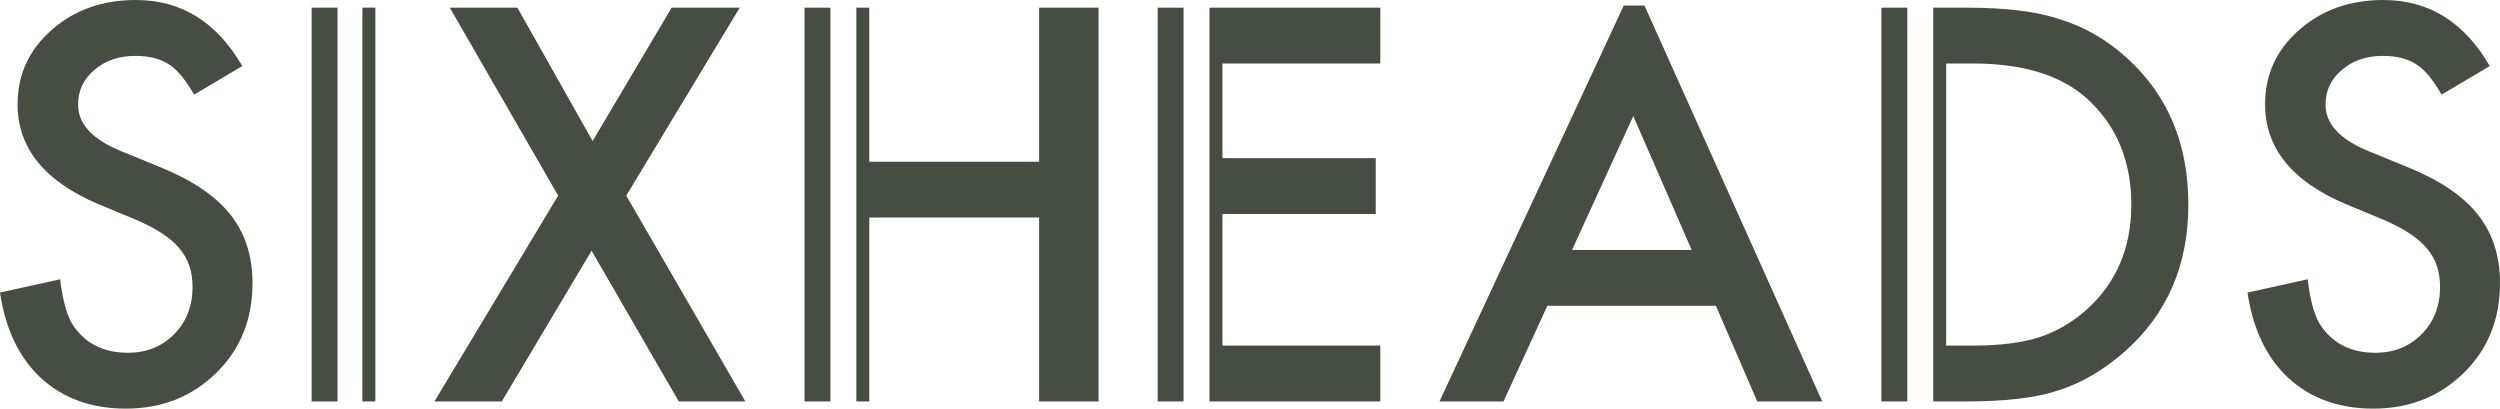 <svg xmlns="http://www.w3.org/2000/svg" viewBox="0 0 193.021 31.547" enable-background="new 0 0 193.021 31.547"><path fill="#464E43" d="M18.708 5.1l-3.72 2.207c-.697-1.208-1.36-1.996-1.99-2.363-.657-.42-1.504-.63-2.54-.63-1.274 0-2.33.362-3.17 1.084-.84.71-1.26 1.603-1.26 2.68 0 1.485 1.1 2.68 3.307 3.586l3.032 1.242c2.47 1 4.274 2.217 5.416 3.656 1.142 1.438 1.713 3.202 1.713 5.29 0 2.8-.933 5.112-2.796 6.938-1.877 1.84-4.208 2.76-6.99 2.76-2.64 0-4.82-.785-6.54-2.355-1.693-1.57-2.75-3.77-3.17-6.608l4.647-1.024c.21 1.786.578 3.02 1.103 3.703.945 1.313 2.324 1.97 4.135 1.97 1.43 0 2.62-.48 3.565-1.438.945-.957 1.417-2.17 1.417-3.64 0-.59-.083-1.132-.246-1.624-.164-.492-.42-.945-.767-1.358s-.798-.8-1.35-1.16c-.55-.36-1.207-.706-1.968-1.034L7.6 15.762c-4.16-1.758-6.242-4.33-6.242-7.714 0-2.283.873-4.19 2.62-5.726C5.723.774 7.895 0 10.497 0c3.504 0 6.24 1.7 8.21 5.1zM43.095 15.104L34.725.59h5.22l5.81 10.3L51.858.59h5.257l-8.763 14.514 9.196 15.892h-5.14l-6.735-11.638-6.932 11.638h-5.2l9.552-15.892zM192.232 5.1l-3.722 2.207c-.695-1.208-1.36-1.996-1.988-2.363-.657-.42-1.504-.63-2.54-.63-1.275 0-2.33.362-3.17 1.084-.842.71-1.262 1.603-1.262 2.68 0 1.485 1.103 2.68 3.31 3.586l3.032 1.242c2.468 1 4.273 2.217 5.416 3.656 1.142 1.438 1.713 3.202 1.713 5.29 0 2.8-.932 5.112-2.796 6.938-1.877 1.84-4.208 2.76-6.99 2.76-2.64 0-4.82-.785-6.54-2.355-1.692-1.568-2.75-3.77-3.17-6.606l4.648-1.025c.21 1.786.578 3.02 1.103 3.703.945 1.313 2.323 1.97 4.135 1.97 1.43 0 2.62-.48 3.564-1.438.946-.957 1.418-2.17 1.418-3.64 0-.59-.082-1.132-.246-1.624-.165-.492-.42-.945-.77-1.358-.347-.413-.796-.8-1.347-1.16-.552-.36-1.21-.706-1.97-1.034l-2.935-1.22c-4.162-1.758-6.242-4.33-6.242-7.714 0-2.283.873-4.19 2.62-5.726C179.248.774 181.423 0 184.02 0c3.506 0 6.244 1.7 8.212 5.1zM126.966.427h-1.598l-14.23 30.57h4.942l3.387-7.385h13.017l3.19 7.384h5.02L126.967.426zm-5.59 18.872l4.727-10.34 4.51 10.34h-9.236z"/><g fill="#464E43"><path d="M62.115.59h2v30.406h-2zM80.23.59v11.895H67.116V.59h-1v30.406h1V16.798H80.23v14.198h4.588V.59z"/></g><g fill="#464E43"><path d="M89.382.59h2v30.406h-2zM106.572 4.904V.59h-13.19v30.406h13.19v-4.312h-12.19V16.522h11.836V12.21H94.382V4.903z"/></g><g fill="#464E43"><path d="M145.26.59h2v30.406h-2zM164.254 4.51c-1.55-1.418-3.276-2.422-5.18-3.013-1.772-.604-4.187-.906-7.246-.906h-2.568v30.406h2.49c3.083 0 5.467-.282 7.146-.847 1.8-.566 3.52-1.57 5.16-3.014 3.27-2.888 4.904-6.67 4.904-11.343 0-4.66-1.568-8.42-4.706-11.283zm-3.084 19.338c-1.103.997-2.338 1.726-3.703 2.185-1.366.433-3.08.65-5.14.65h-2.067V4.903h2.067c3.912 0 6.874.926 8.882 2.777 2.23 2.074 3.347 4.778 3.347 8.113 0 3.31-1.13 5.993-3.387 8.055z"/></g><g fill="#464E43"><path d="M27.98.59h1v30.406h-1zM24.06.59h2v30.406h-2z"/></g></svg>